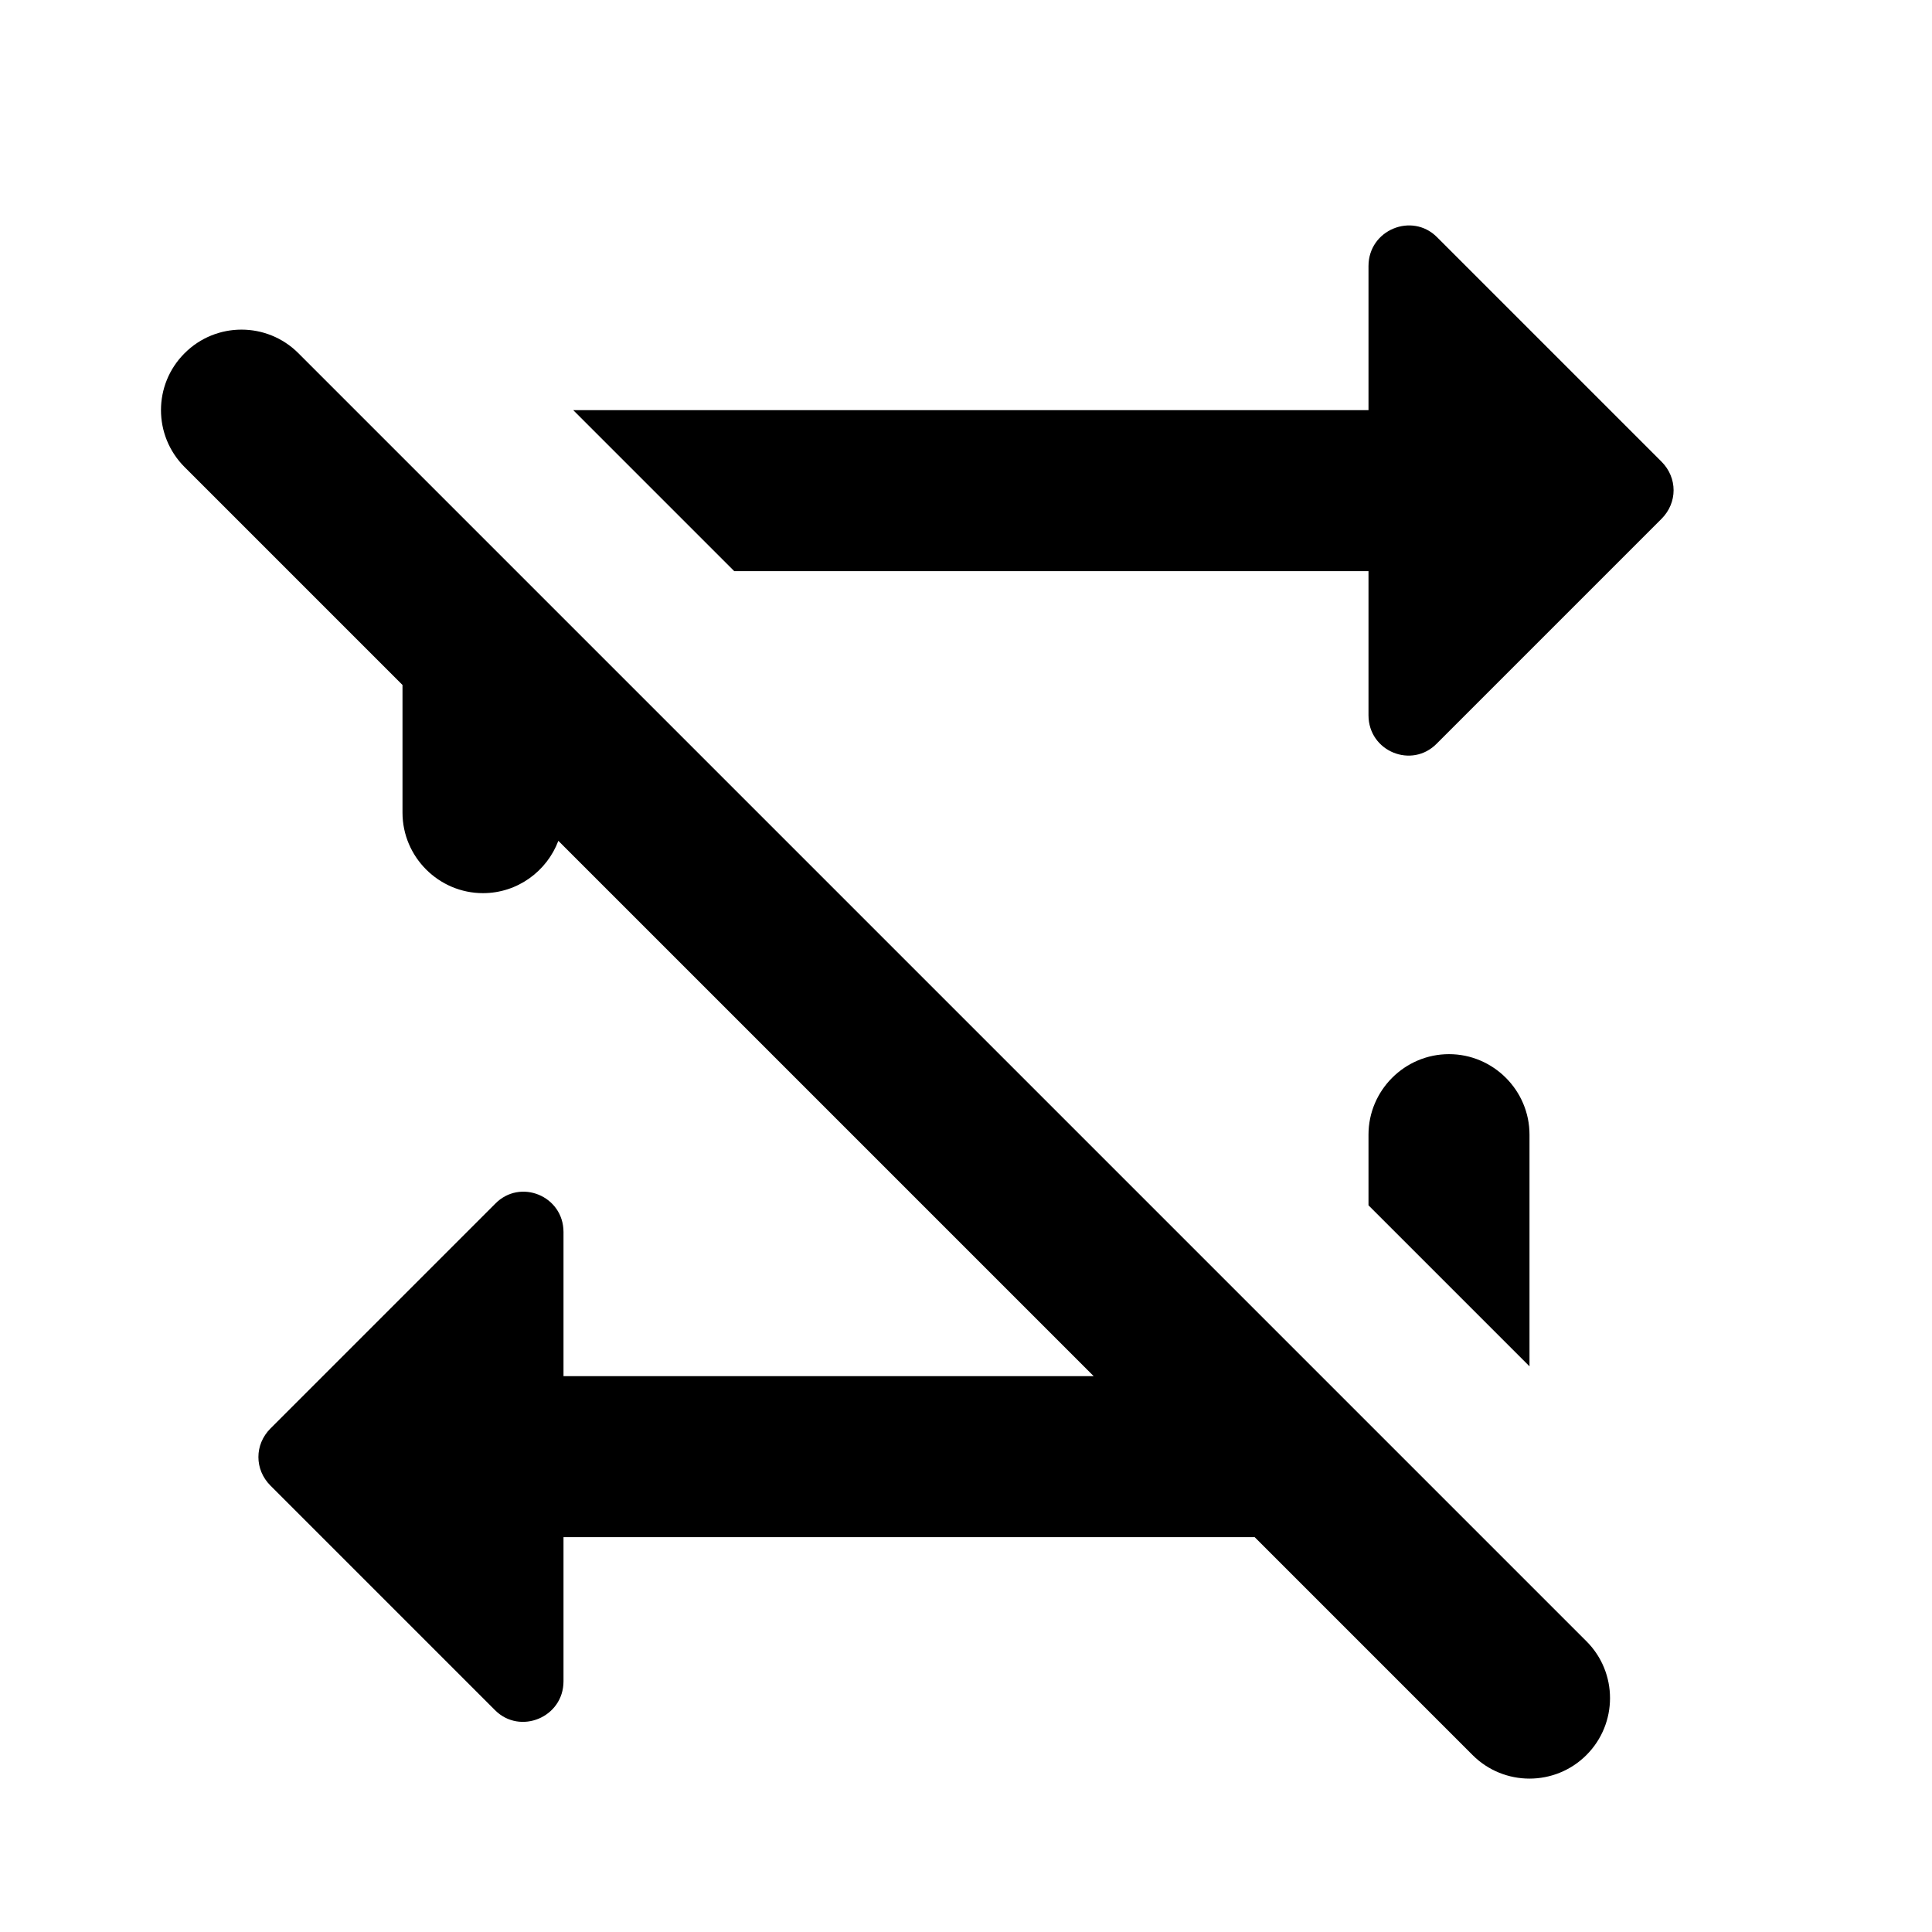 <svg viewBox="0 0 24 24" xmlns="http://www.w3.org/2000/svg">
    <path fill-rule="evenodd" clip-rule="evenodd" d="M5 8.509V10.095C5 10.645 5.45 11.095 6 11.095C6.427 11.095 6.793 10.824 6.936 10.445L13.586 17.095H7V15.305C7 14.855 6.46 14.635 6.15 14.955L3.36 17.745C3.16 17.945 3.16 18.255 3.36 18.455L6.15 21.245C6.46 21.555 7 21.335 7 20.885V19.095H15.586L18.293 21.802C18.683 22.192 19.317 22.192 19.707 21.802C20.098 21.411 20.098 20.778 19.707 20.388L3.707 4.388C3.317 3.997 2.683 3.997 2.293 4.388C1.902 4.778 1.902 5.411 2.293 5.802L5 8.509ZM17 14.095V14.973L19 16.973V14.095C19 13.545 18.55 13.095 18 13.095C17.45 13.095 17 13.545 17 14.095ZM7.121 5.095L9.121 7.095H17V8.885C17 9.335 17.54 9.555 17.85 9.235L20.64 6.445C20.84 6.245 20.84 5.935 20.64 5.735L17.85 2.945C17.54 2.635 17 2.855 17 3.305V5.095H7.121Z" />
</svg>

